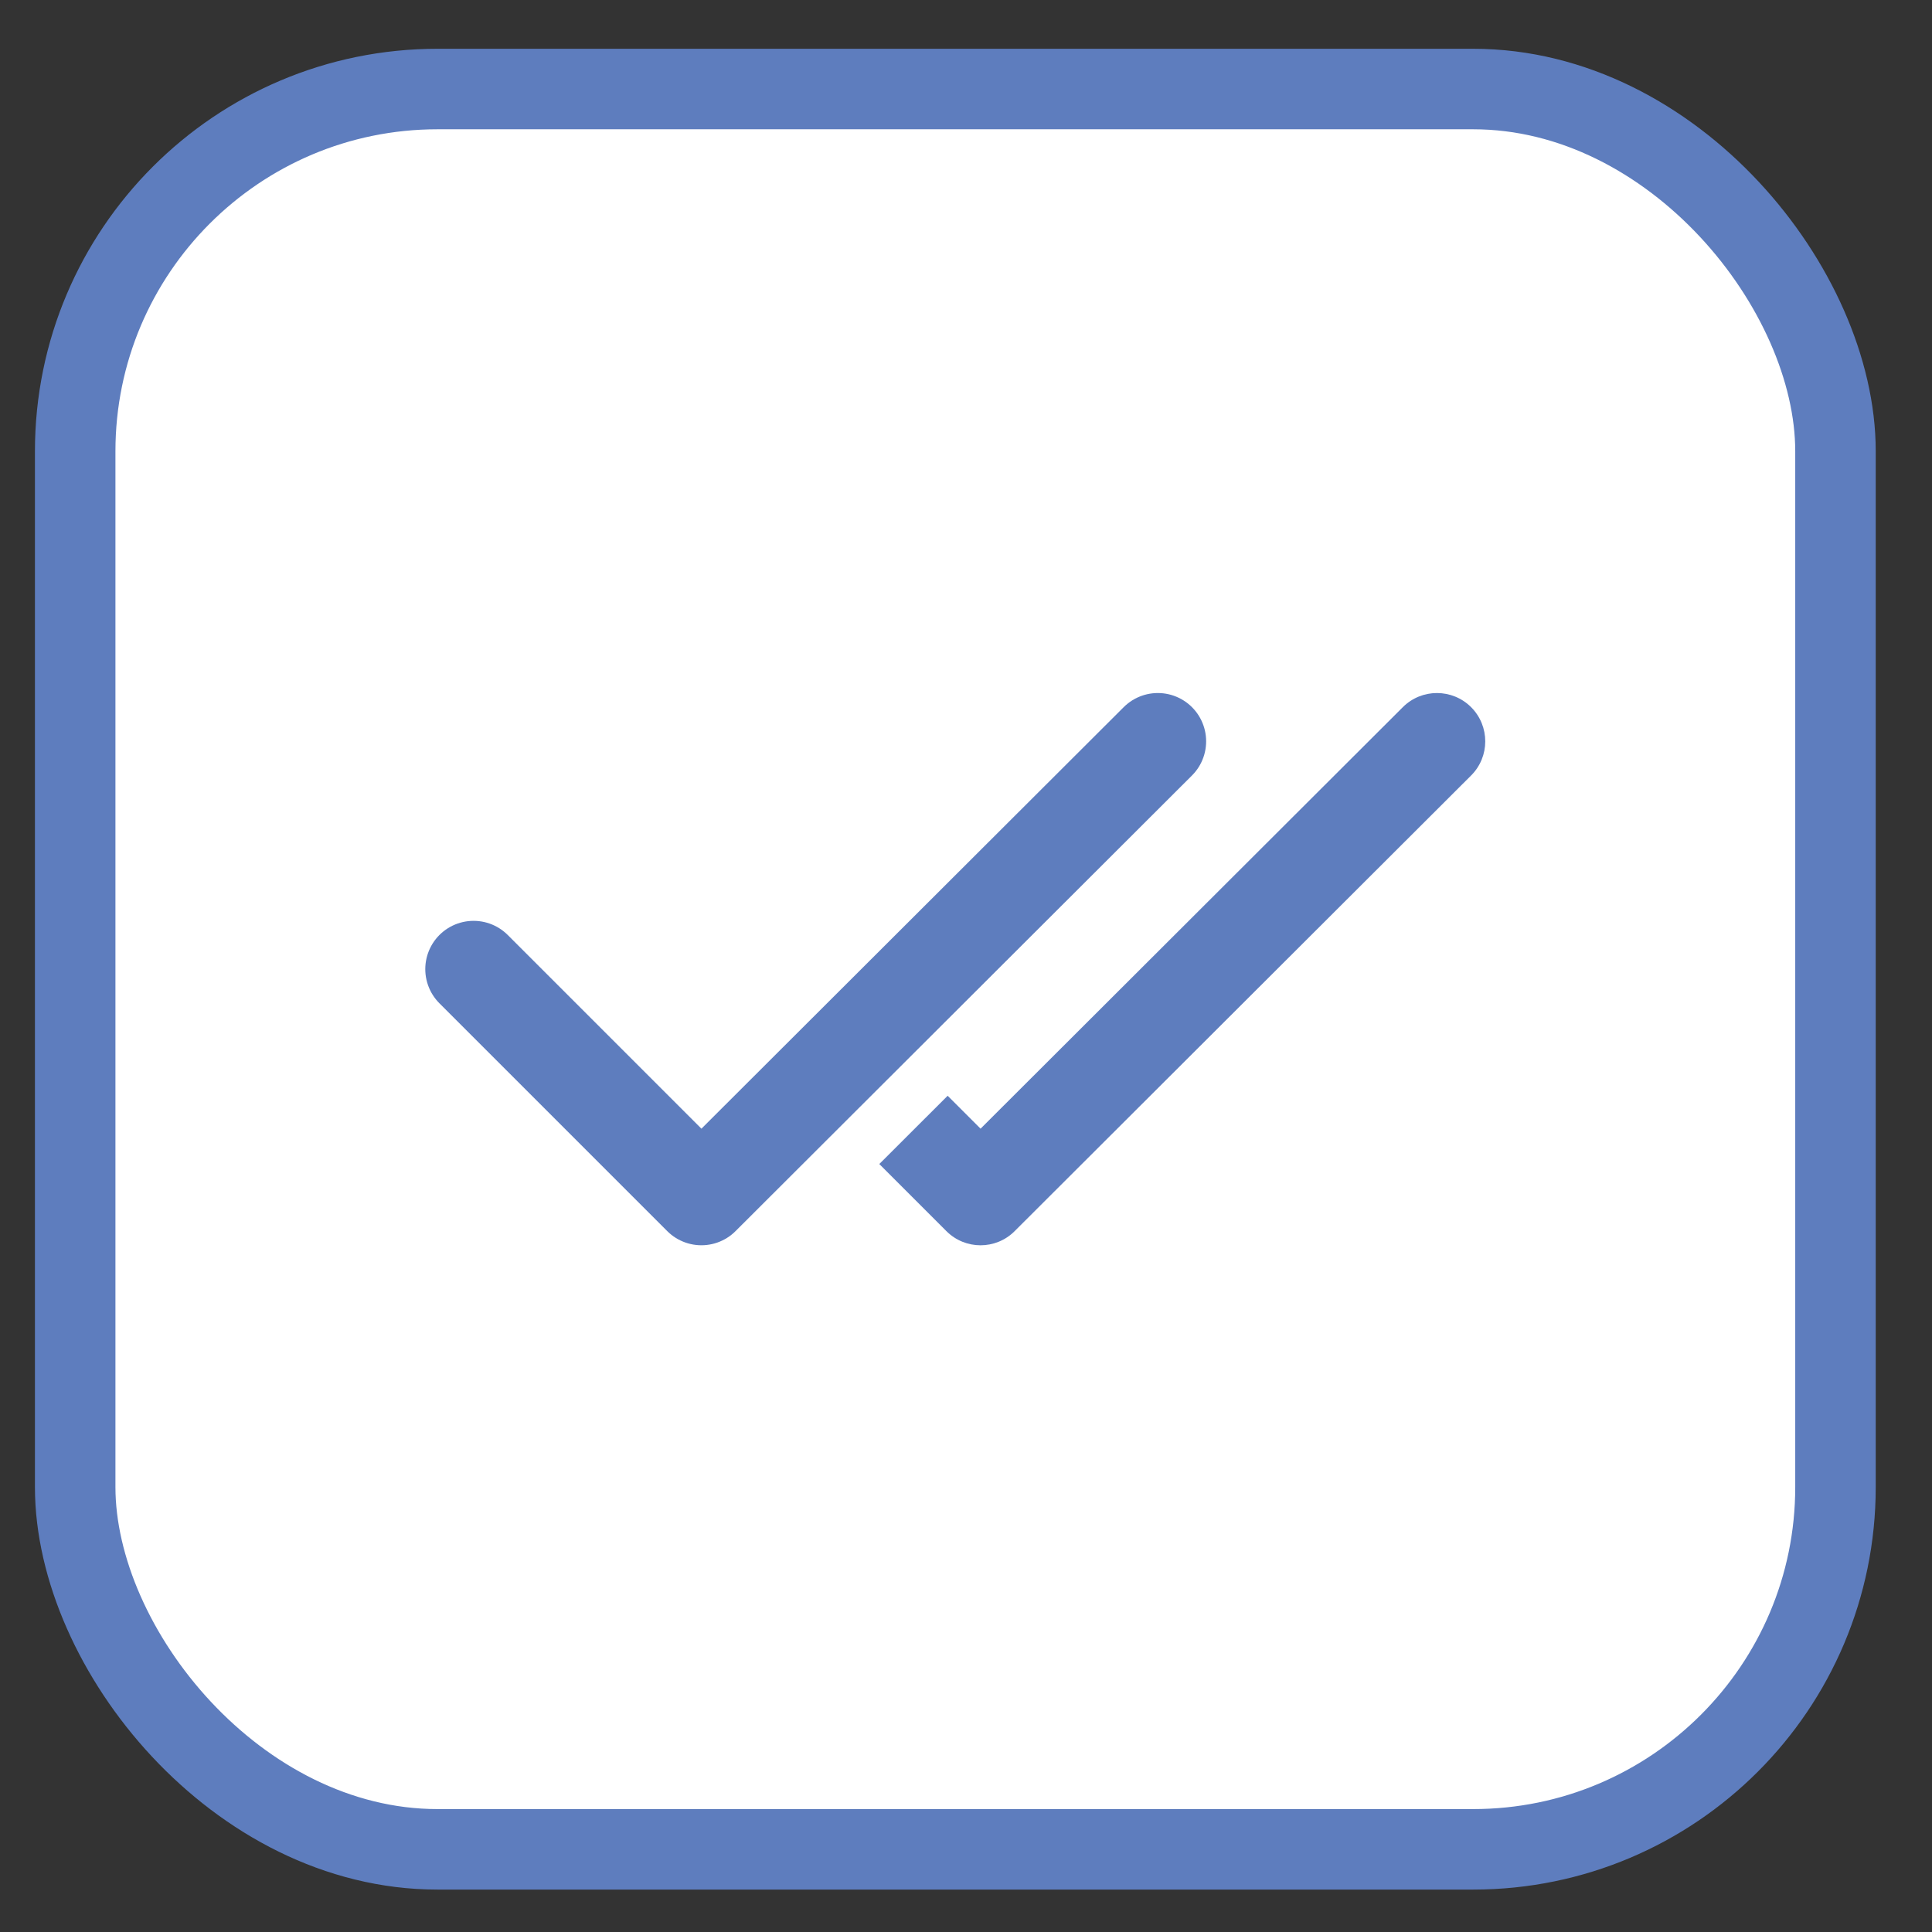 <svg width="24" height="24" viewBox="0 0 24 24" fill="none" xmlns="http://www.w3.org/2000/svg">
<rect x="0" y="0" width="24" height="24" fill="#333333" stroke="none"/>
<rect x="0.934" y="1.106" width="21.867" height="21.867" rx="4.5" fill="white" stroke="#5E7DBE"/>
<path d="M5.883 12.039L8.713 14.869L14.383 9.209" stroke="#5E7DBE" stroke-width="1.2" stroke-linecap="round" stroke-linejoin="round"/>
<path d="M12.18 14.869L11.756 15.293C11.99 15.528 12.37 15.528 12.604 15.294L12.18 14.869ZM18.274 9.634C18.509 9.4 18.509 9.02 18.275 8.785C18.041 8.551 17.661 8.55 17.426 8.785L18.274 9.634ZM10.923 14.46L11.756 15.293L12.605 14.445L11.772 13.612L10.923 14.46ZM12.604 15.294L18.274 9.634L17.426 8.785L11.756 14.445L12.604 15.294Z" fill="#5E7DBE"/>
</svg>
